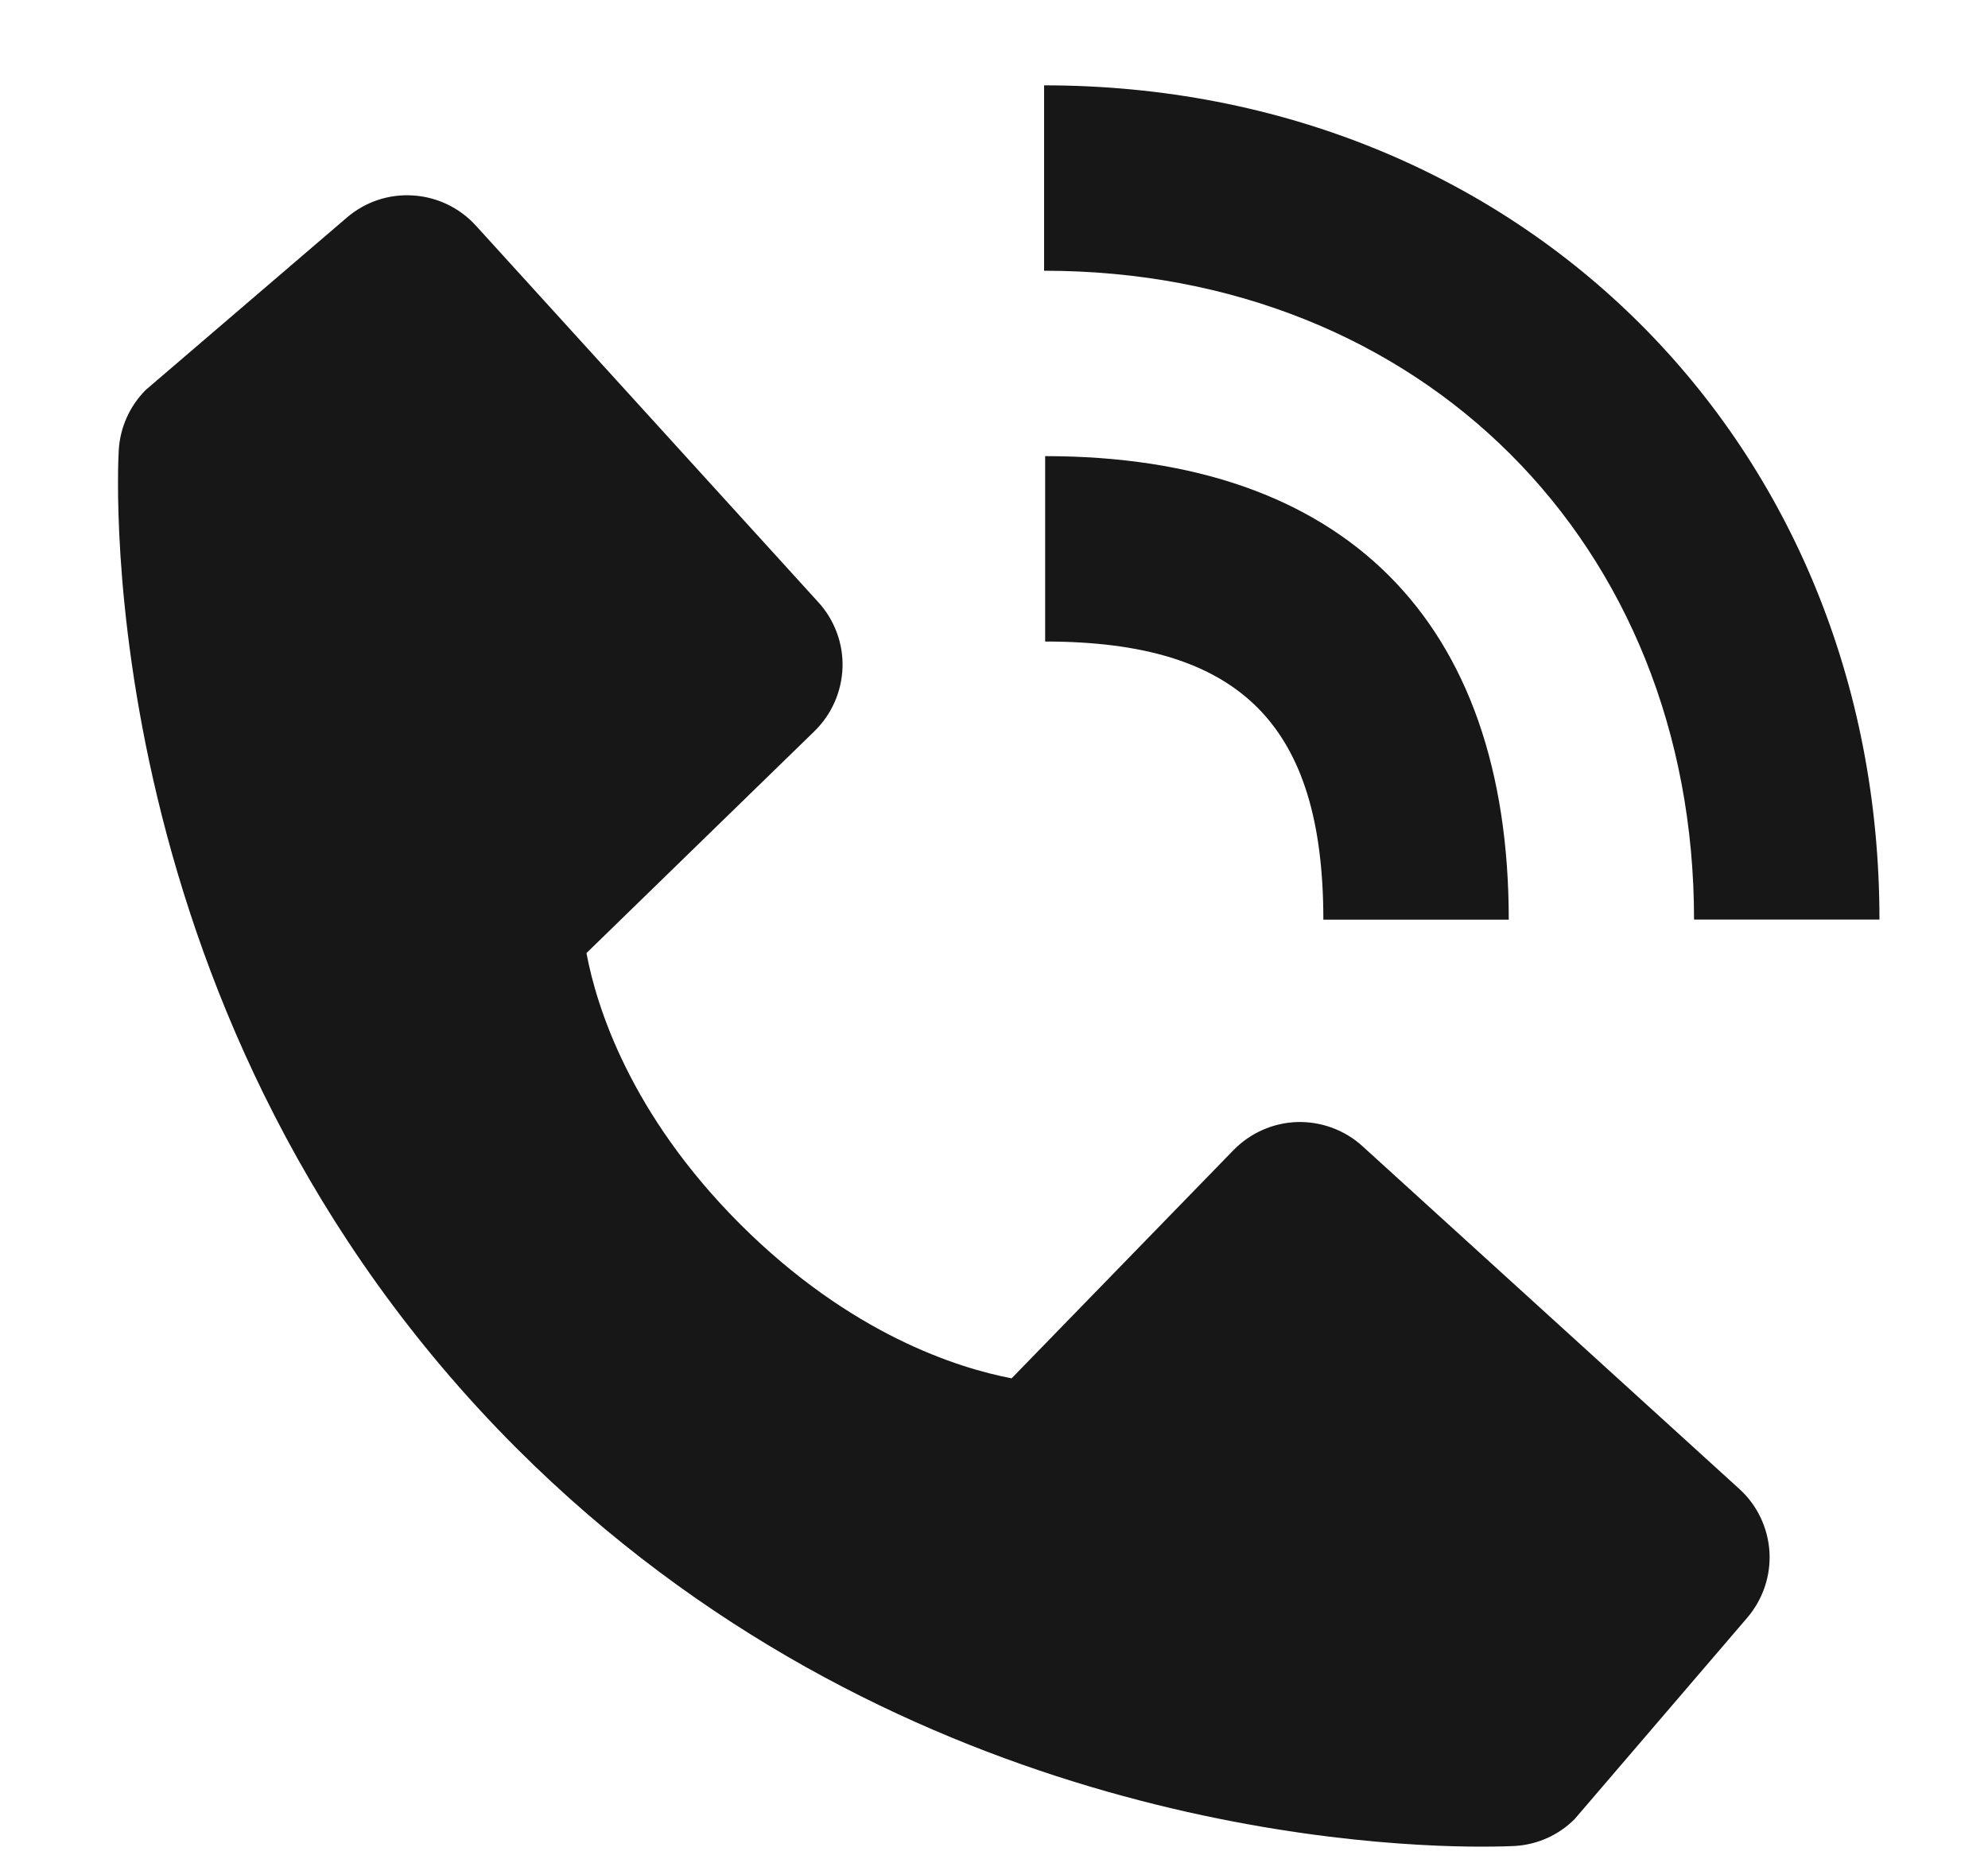 <svg  viewBox="0 0 15 14" fill="none" xmlns="http://www.w3.org/2000/svg">
<path d="M12.782 6.939H14.181C14.181 3.35 11.472 0.644 7.878 0.644V2.043C10.72 2.043 12.782 4.101 12.782 6.939Z" fill="#171717"/>
<path d="M7.886 4.841C9.357 4.841 9.985 5.469 9.985 6.94H11.384C11.384 4.684 10.142 3.442 7.886 3.442V4.841ZM10.28 8.649C10.146 8.527 9.969 8.462 9.787 8.467C9.606 8.473 9.434 8.549 9.307 8.679L7.633 10.401C7.23 10.324 6.42 10.071 5.586 9.239C4.752 8.405 4.5 7.593 4.425 7.192L6.145 5.518C6.275 5.391 6.351 5.219 6.357 5.037C6.363 4.856 6.297 4.679 6.175 4.545L3.59 1.702C3.468 1.568 3.298 1.486 3.116 1.475C2.934 1.463 2.755 1.523 2.617 1.642L1.099 2.943C0.978 3.065 0.906 3.226 0.896 3.397C0.886 3.572 0.686 7.715 3.898 10.929C6.7 13.73 10.211 13.935 11.178 13.935C11.319 13.935 11.406 13.931 11.429 13.93C11.6 13.92 11.761 13.848 11.882 13.726L13.183 12.208C13.302 12.069 13.362 11.89 13.351 11.709C13.339 11.527 13.258 11.357 13.123 11.235L10.28 8.649Z" fill="#171717"/>
</svg>
